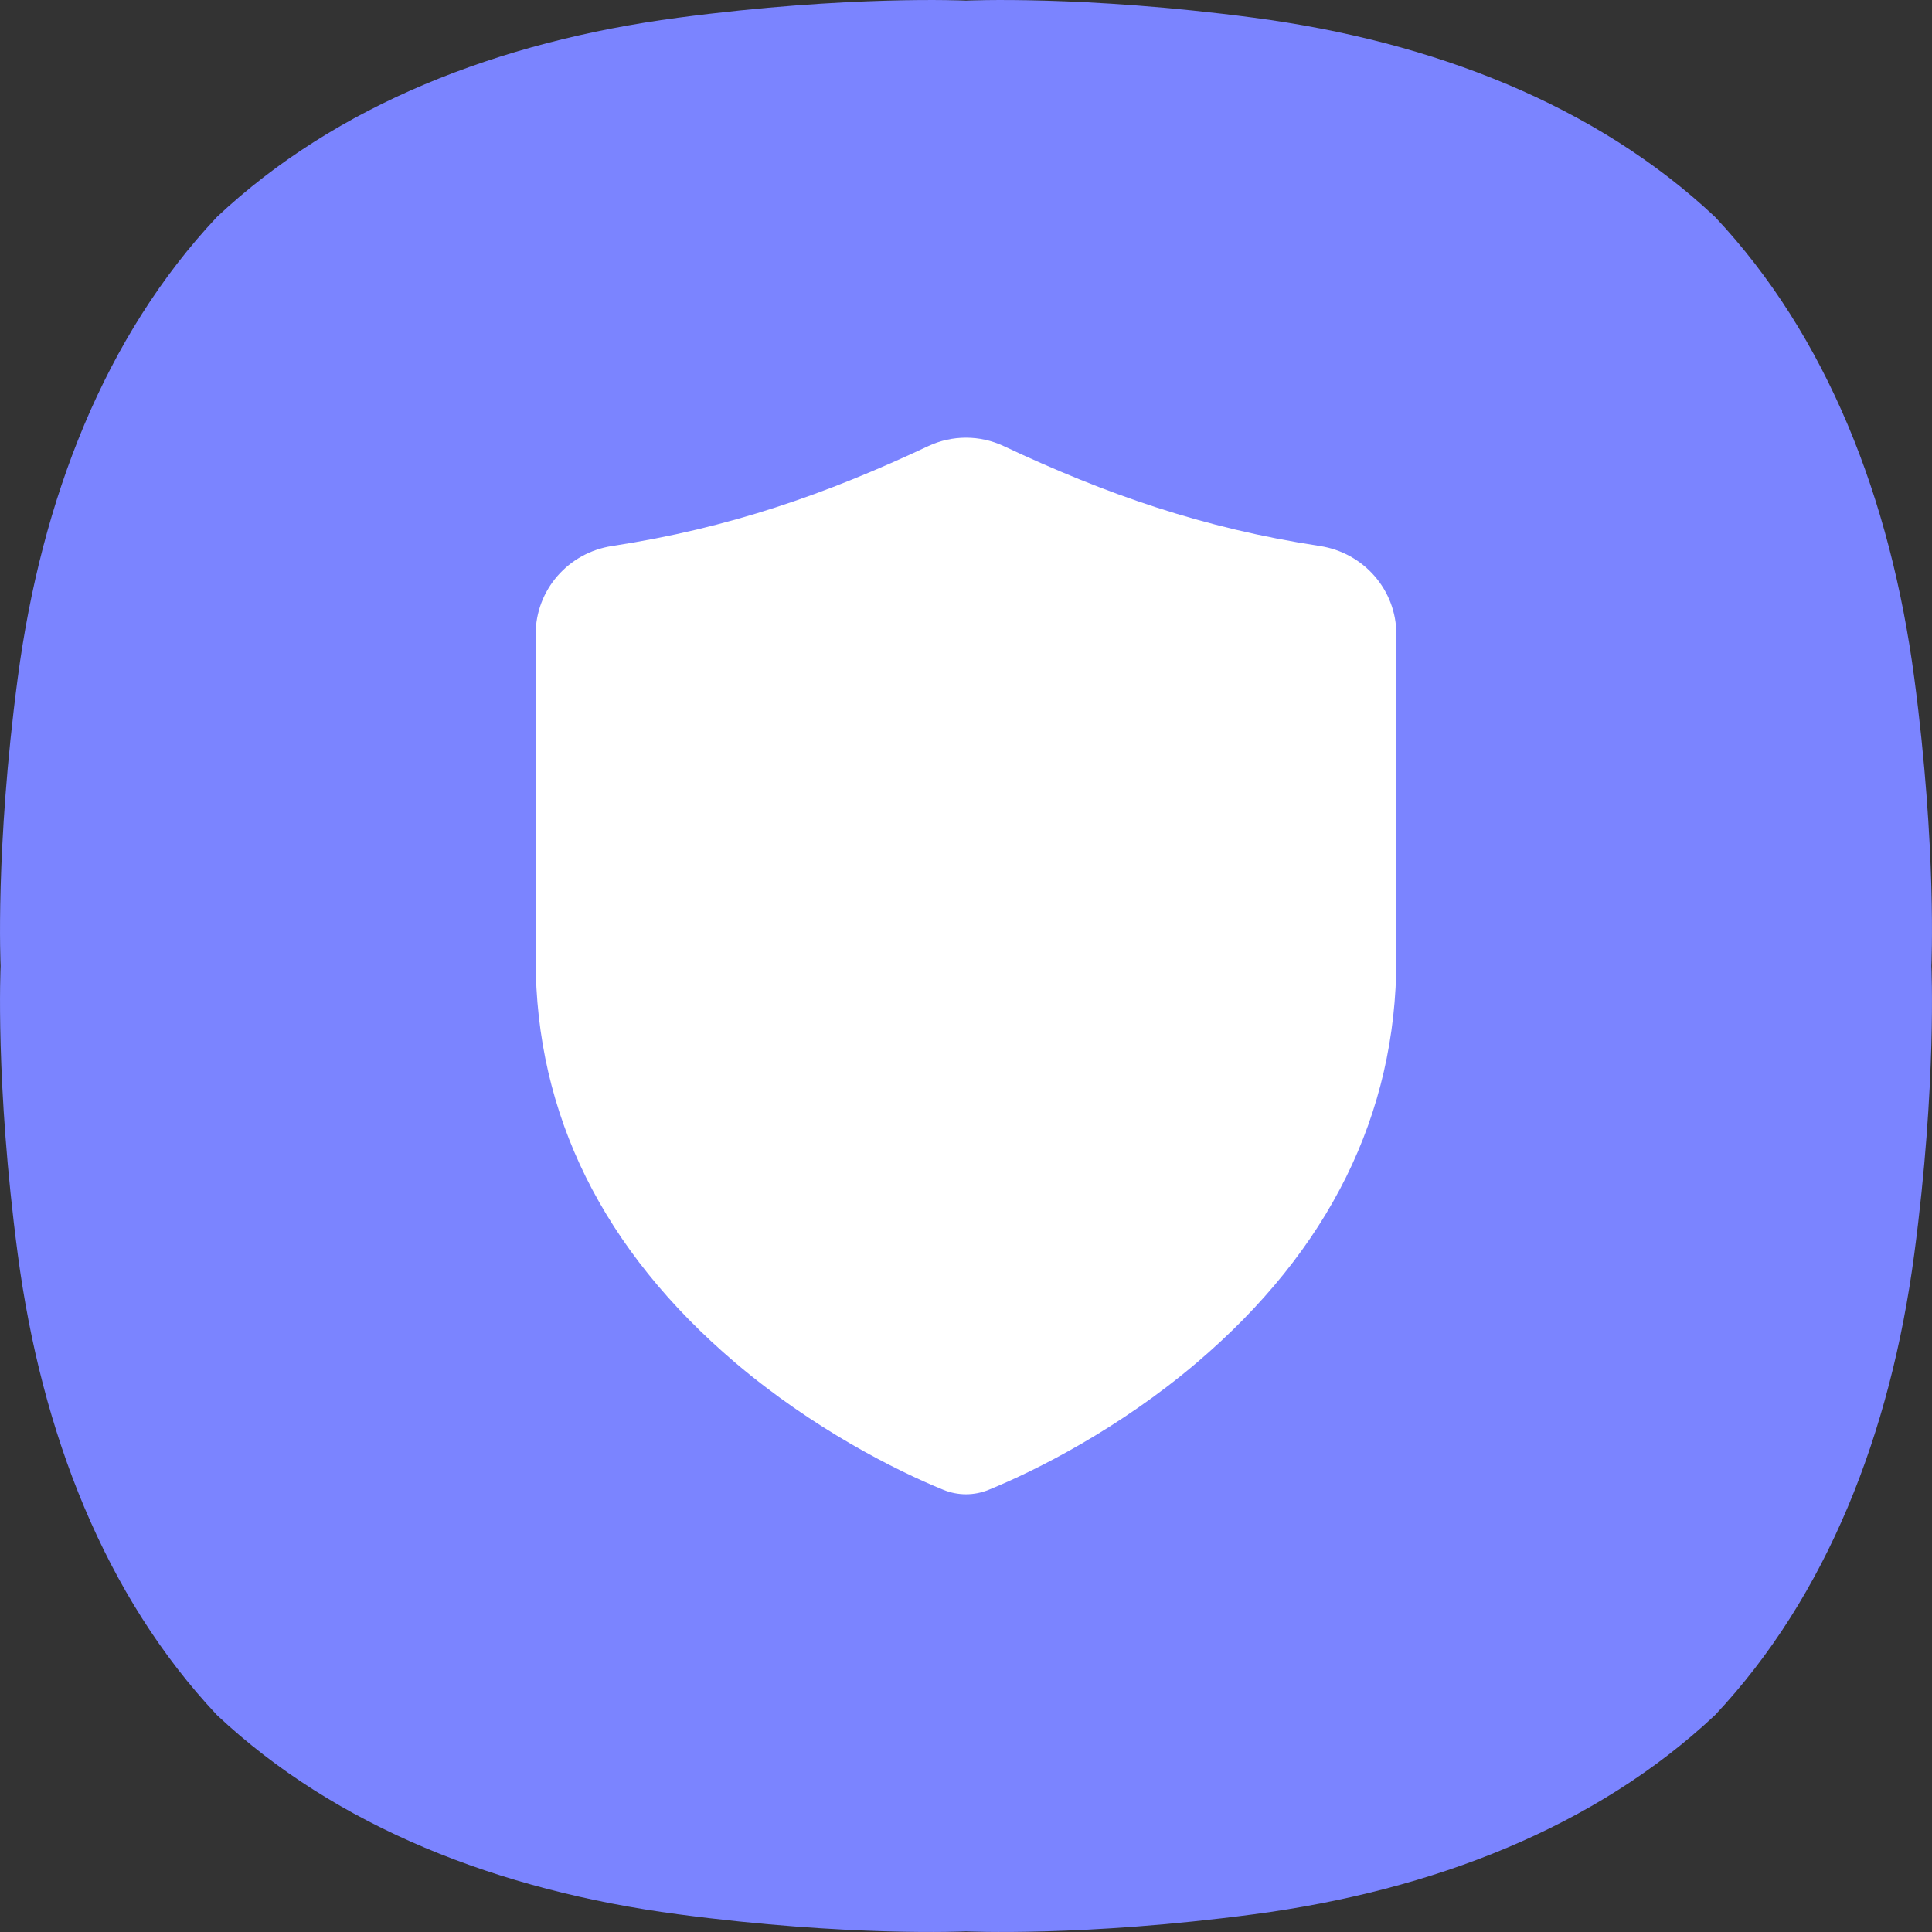 <svg width="28" height="28" viewBox="0 0 28 28" fill="none" xmlns="http://www.w3.org/2000/svg">
<rect x="0" y="0" width="28" height="28" fill="#333333" stroke="none"/>
<g clip-path="url(#clip0_1_1437)">
<path d="M24.856 3.144C23.13 1.522 20.774 0.601 18.174 0.257C15.691 -0.072 14 0.009 14 0.009C14 0.009 12.309 -0.072 9.826 0.257C7.226 0.601 4.87 1.522 3.144 3.144C1.521 4.87 0.601 7.226 0.257 9.826C-0.072 12.309 0.009 14 0.009 14C0.009 14 -0.072 15.691 0.257 18.174C0.601 20.774 1.521 23.13 3.144 24.856C4.87 26.478 7.226 27.399 9.826 27.743C12.309 28.072 14 27.991 14 27.991C14 27.991 15.691 28.072 18.174 27.743C20.774 27.399 23.13 26.478 24.856 24.856C26.479 23.13 27.399 20.774 27.743 18.174C28.072 15.691 27.991 14 27.991 14C27.991 14 28.072 12.309 27.743 9.826C27.399 7.226 26.479 4.87 24.856 3.144Z" fill="#7B84FF"/>
<path d="M14.329 21.591C15.02 21.31 16.219 20.705 17.342 19.751C19.263 18.118 20.237 16.151 20.237 13.899V9.192C20.237 8.549 19.763 8.01 19.128 7.913C17.436 7.655 16.026 7.162 14.546 6.465C14.201 6.303 13.799 6.303 13.454 6.465C11.974 7.161 10.564 7.655 8.871 7.913C8.236 8.01 7.763 8.549 7.763 9.192V13.899C7.763 16.151 8.737 18.118 10.658 19.751C11.781 20.705 12.98 21.31 13.671 21.591C13.882 21.678 14.118 21.678 14.329 21.591Z" fill="white"/>
</g>
<defs>
<clipPath id="clip0_1_1437">
<rect width="28" height="28" fill="white"/>
</clipPath>
</defs>
</svg>
